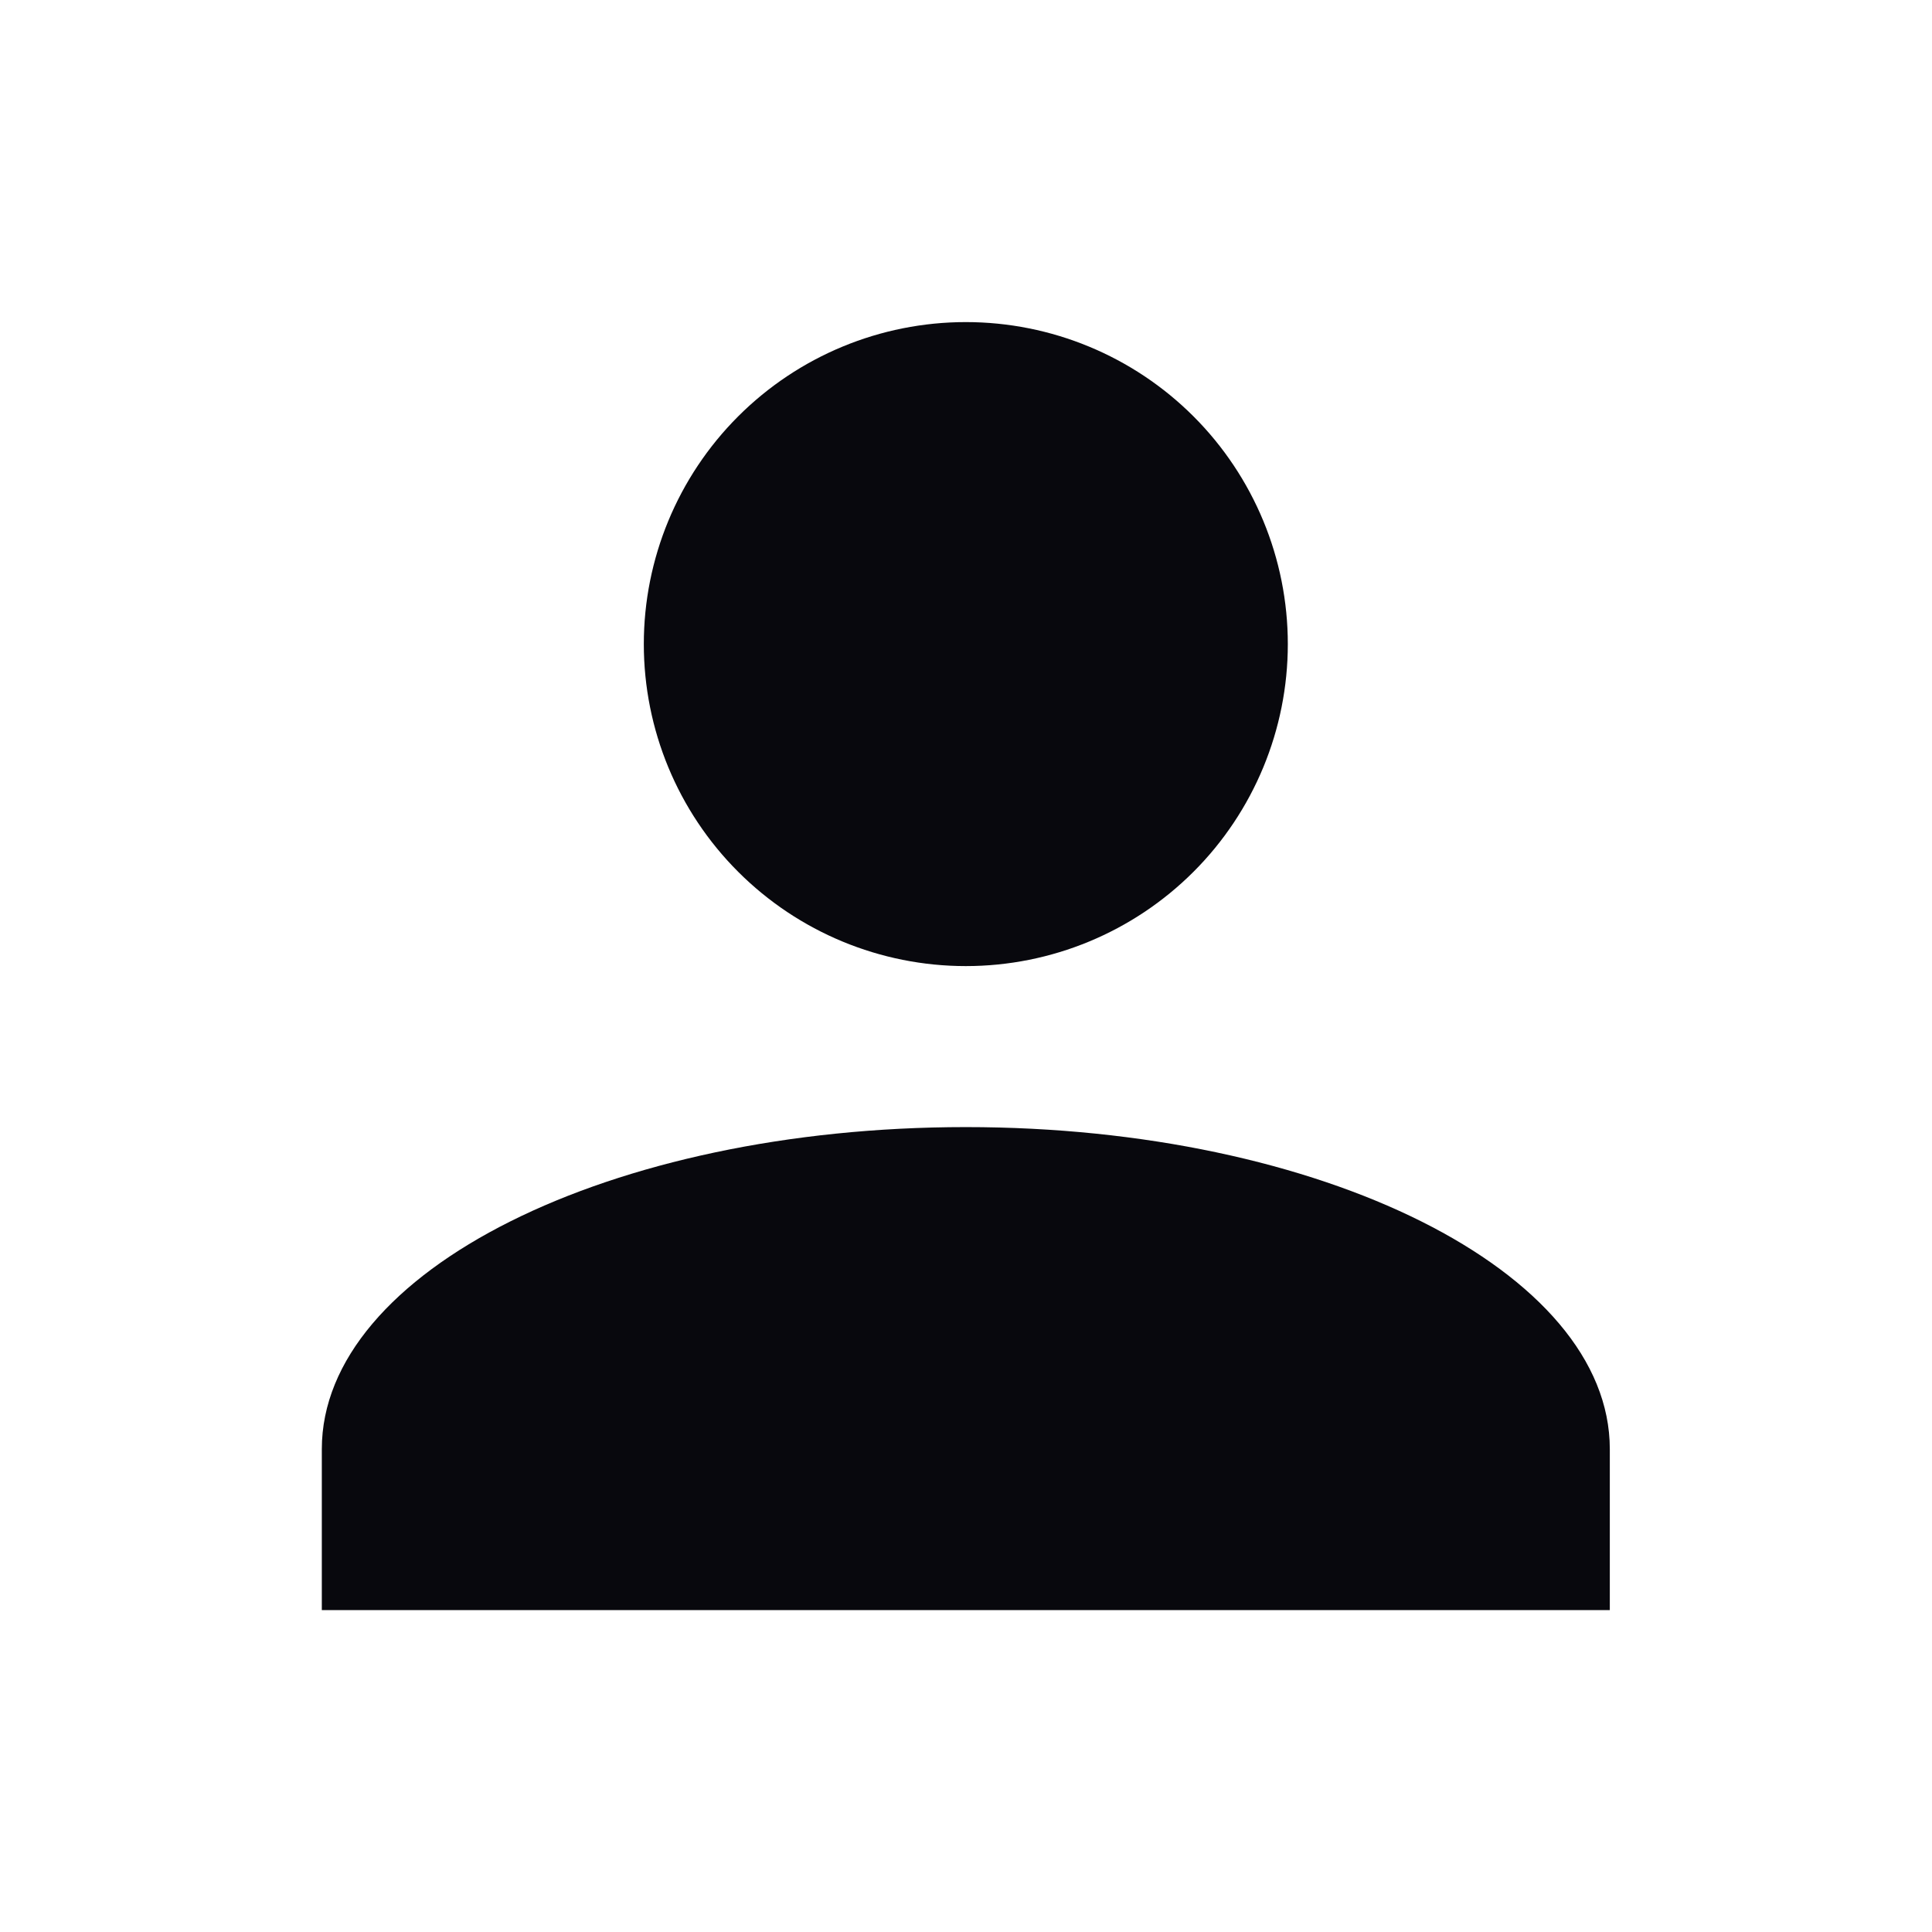 <svg width="84" height="84" viewBox="0 0 84 84" fill="none" xmlns="http://www.w3.org/2000/svg">
<path d="M41.992 14.004C45.705 14.004 49.266 15.479 51.892 18.104C54.517 20.73 55.992 24.291 55.992 28.004C55.992 31.717 54.517 35.278 51.892 37.903C49.266 40.529 45.705 42.004 41.992 42.004C38.279 42.004 34.718 40.529 32.093 37.903C29.467 35.278 27.992 31.717 27.992 28.004C27.992 24.291 29.467 20.73 32.093 18.104C34.718 15.479 38.279 14.004 41.992 14.004ZM41.992 49.004C57.462 49.004 69.992 55.269 69.992 63.004V70.004H13.992V63.004C13.992 55.269 26.522 49.004 41.992 49.004Z" fill="#08080D"/>
</svg>
